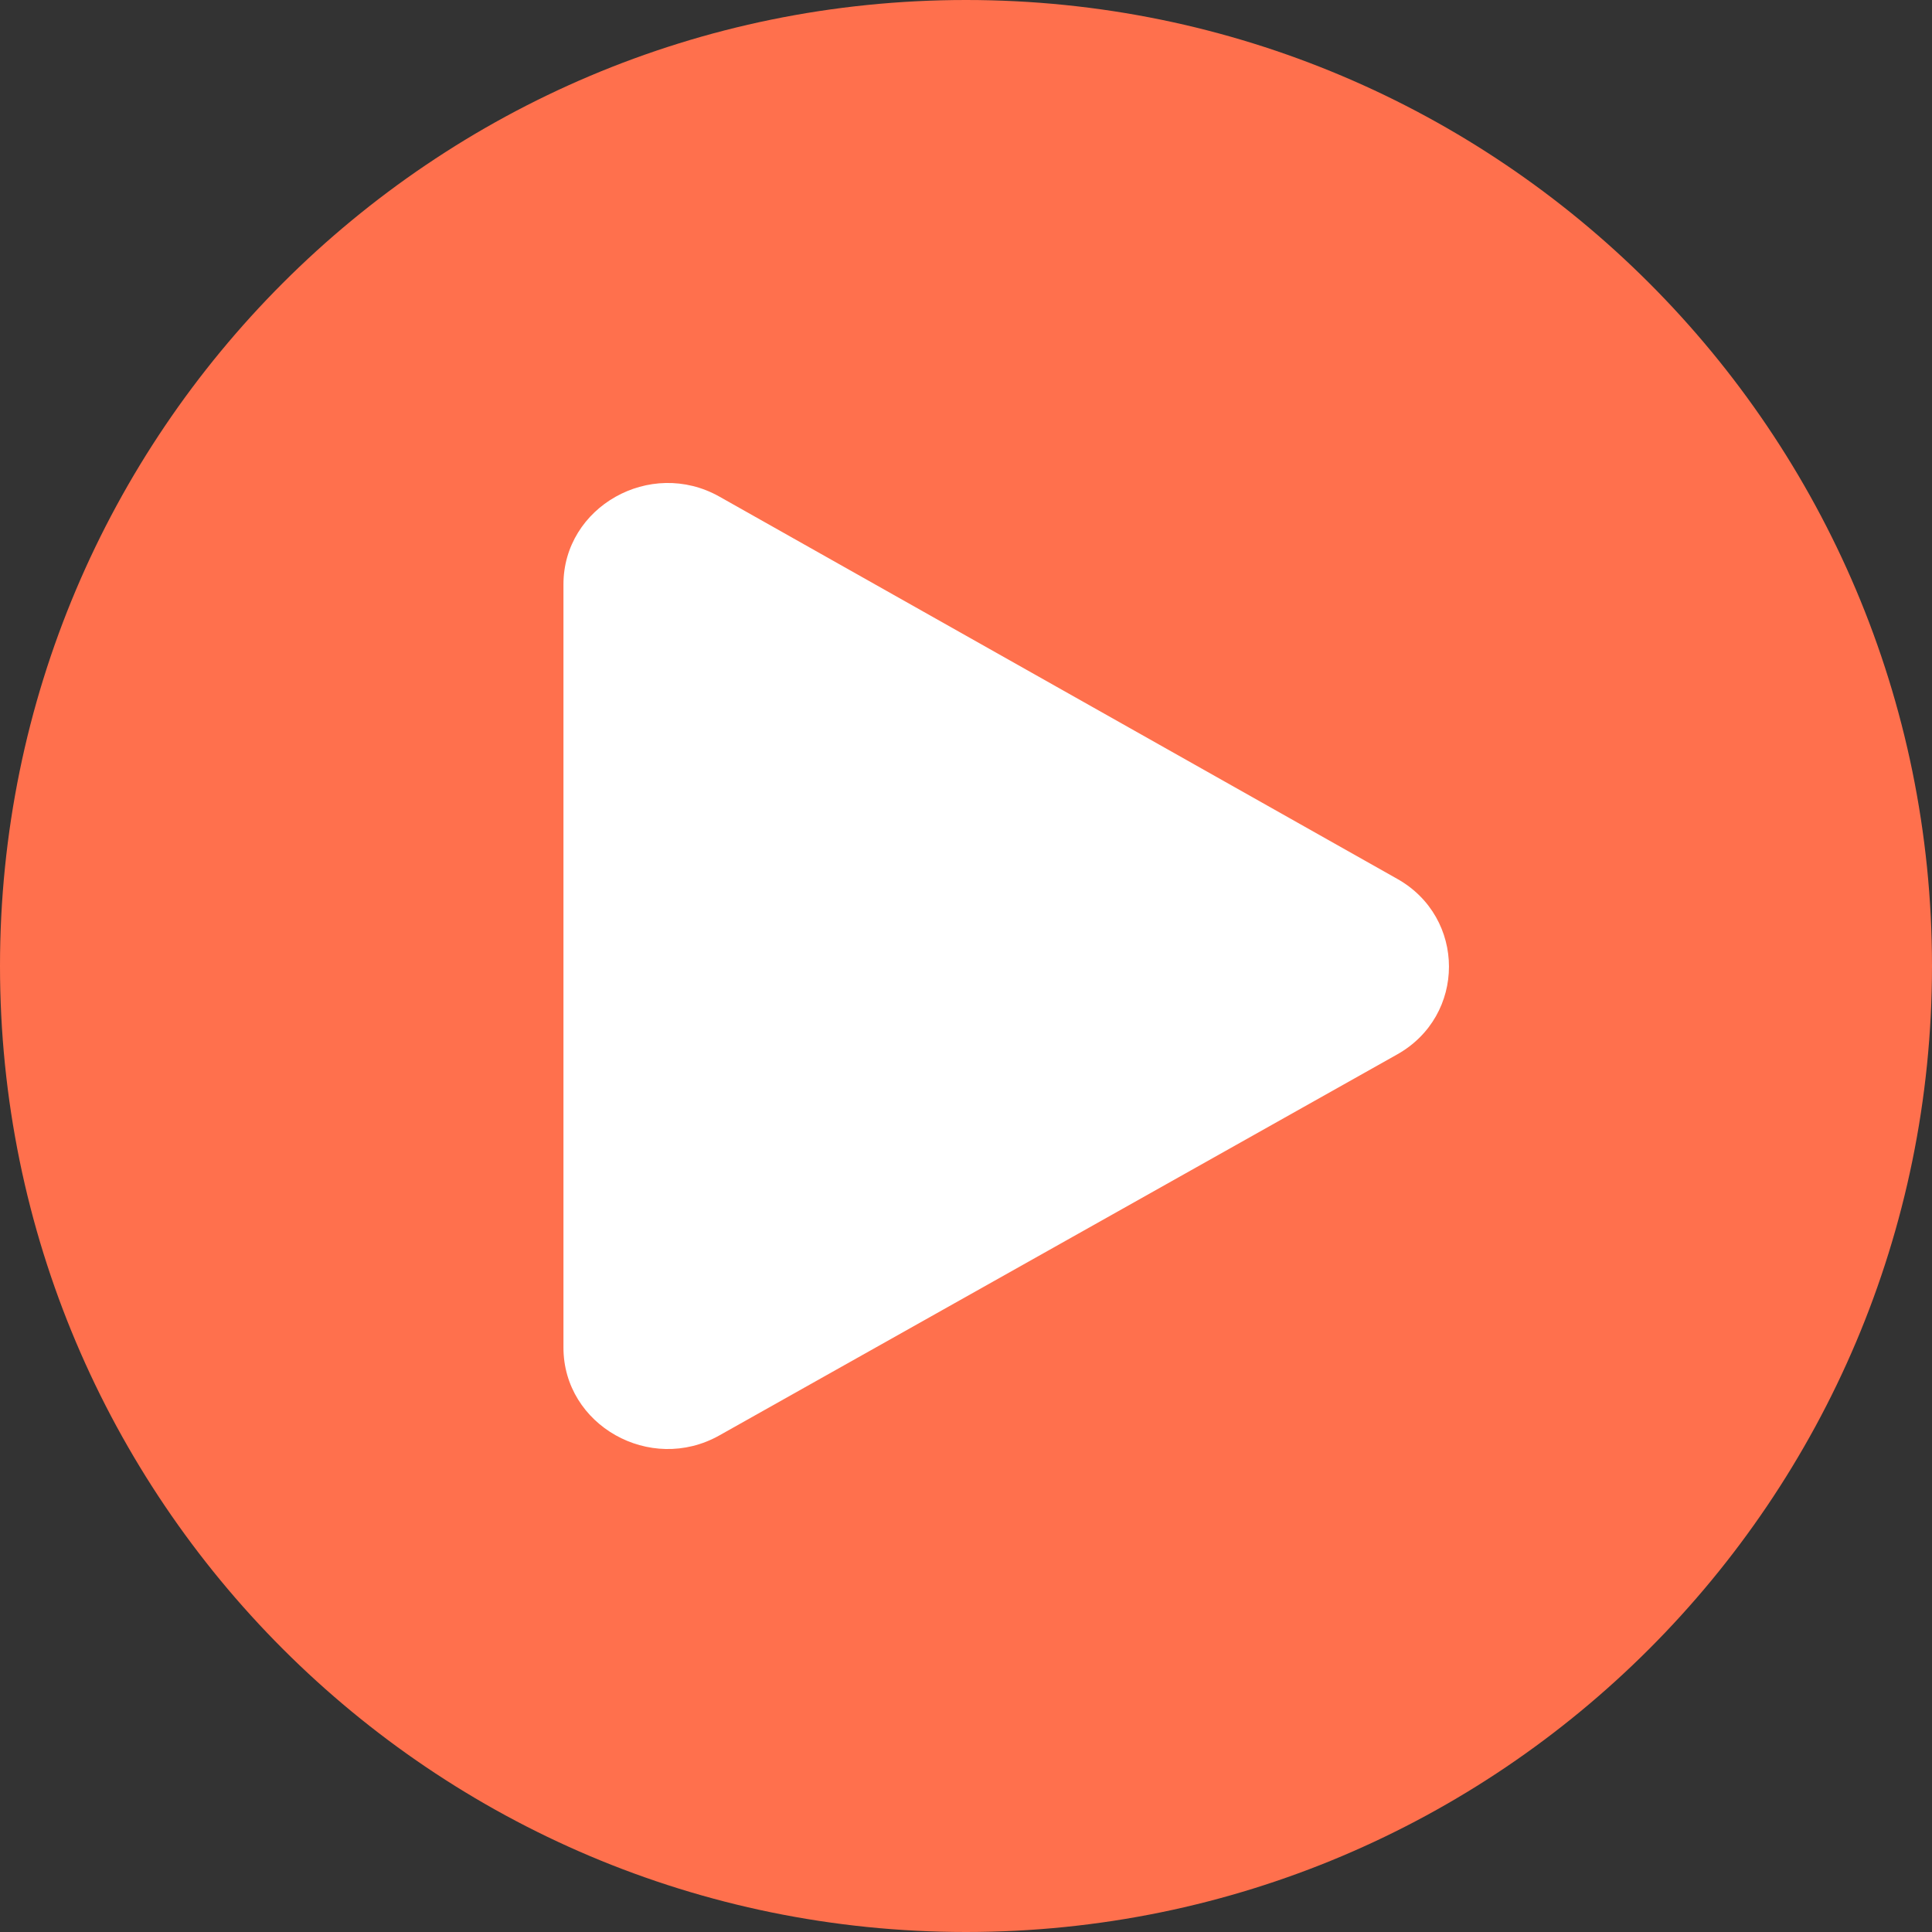 <svg width="24" height="24" viewBox="0 0 14 14" fill="none"
                    xmlns="http://www.w3.org/2000/svg" data-v-inspector="components/Summary.vue:74:37">
                    <rect x="0" y="0" width="14" height="14" fill="#333333" stroke="none"/>
                    <path
                        d="M0 7C0 3.134 3.134 0 7 0C10.866 0 14 3.134 14 7C14 10.866 10.866 14 7 14C3.134 14 0 10.866 0 7Z"
                        fill="#FF704D" data-v-inspector="components/Summary.vue:76:41"></path>
                    <path
                        d="M5.212 3.598C4.711 3.317 4.083 3.673 4.083 4.235V9.765C4.083 10.327 4.711 10.683 5.212 10.402L10.124 7.641C10.625 7.36 10.625 6.649 10.124 6.368L5.212 3.598Z"
                        fill="white" data-v-inspector="components/Summary.vue:79:41"></path>
                </svg>